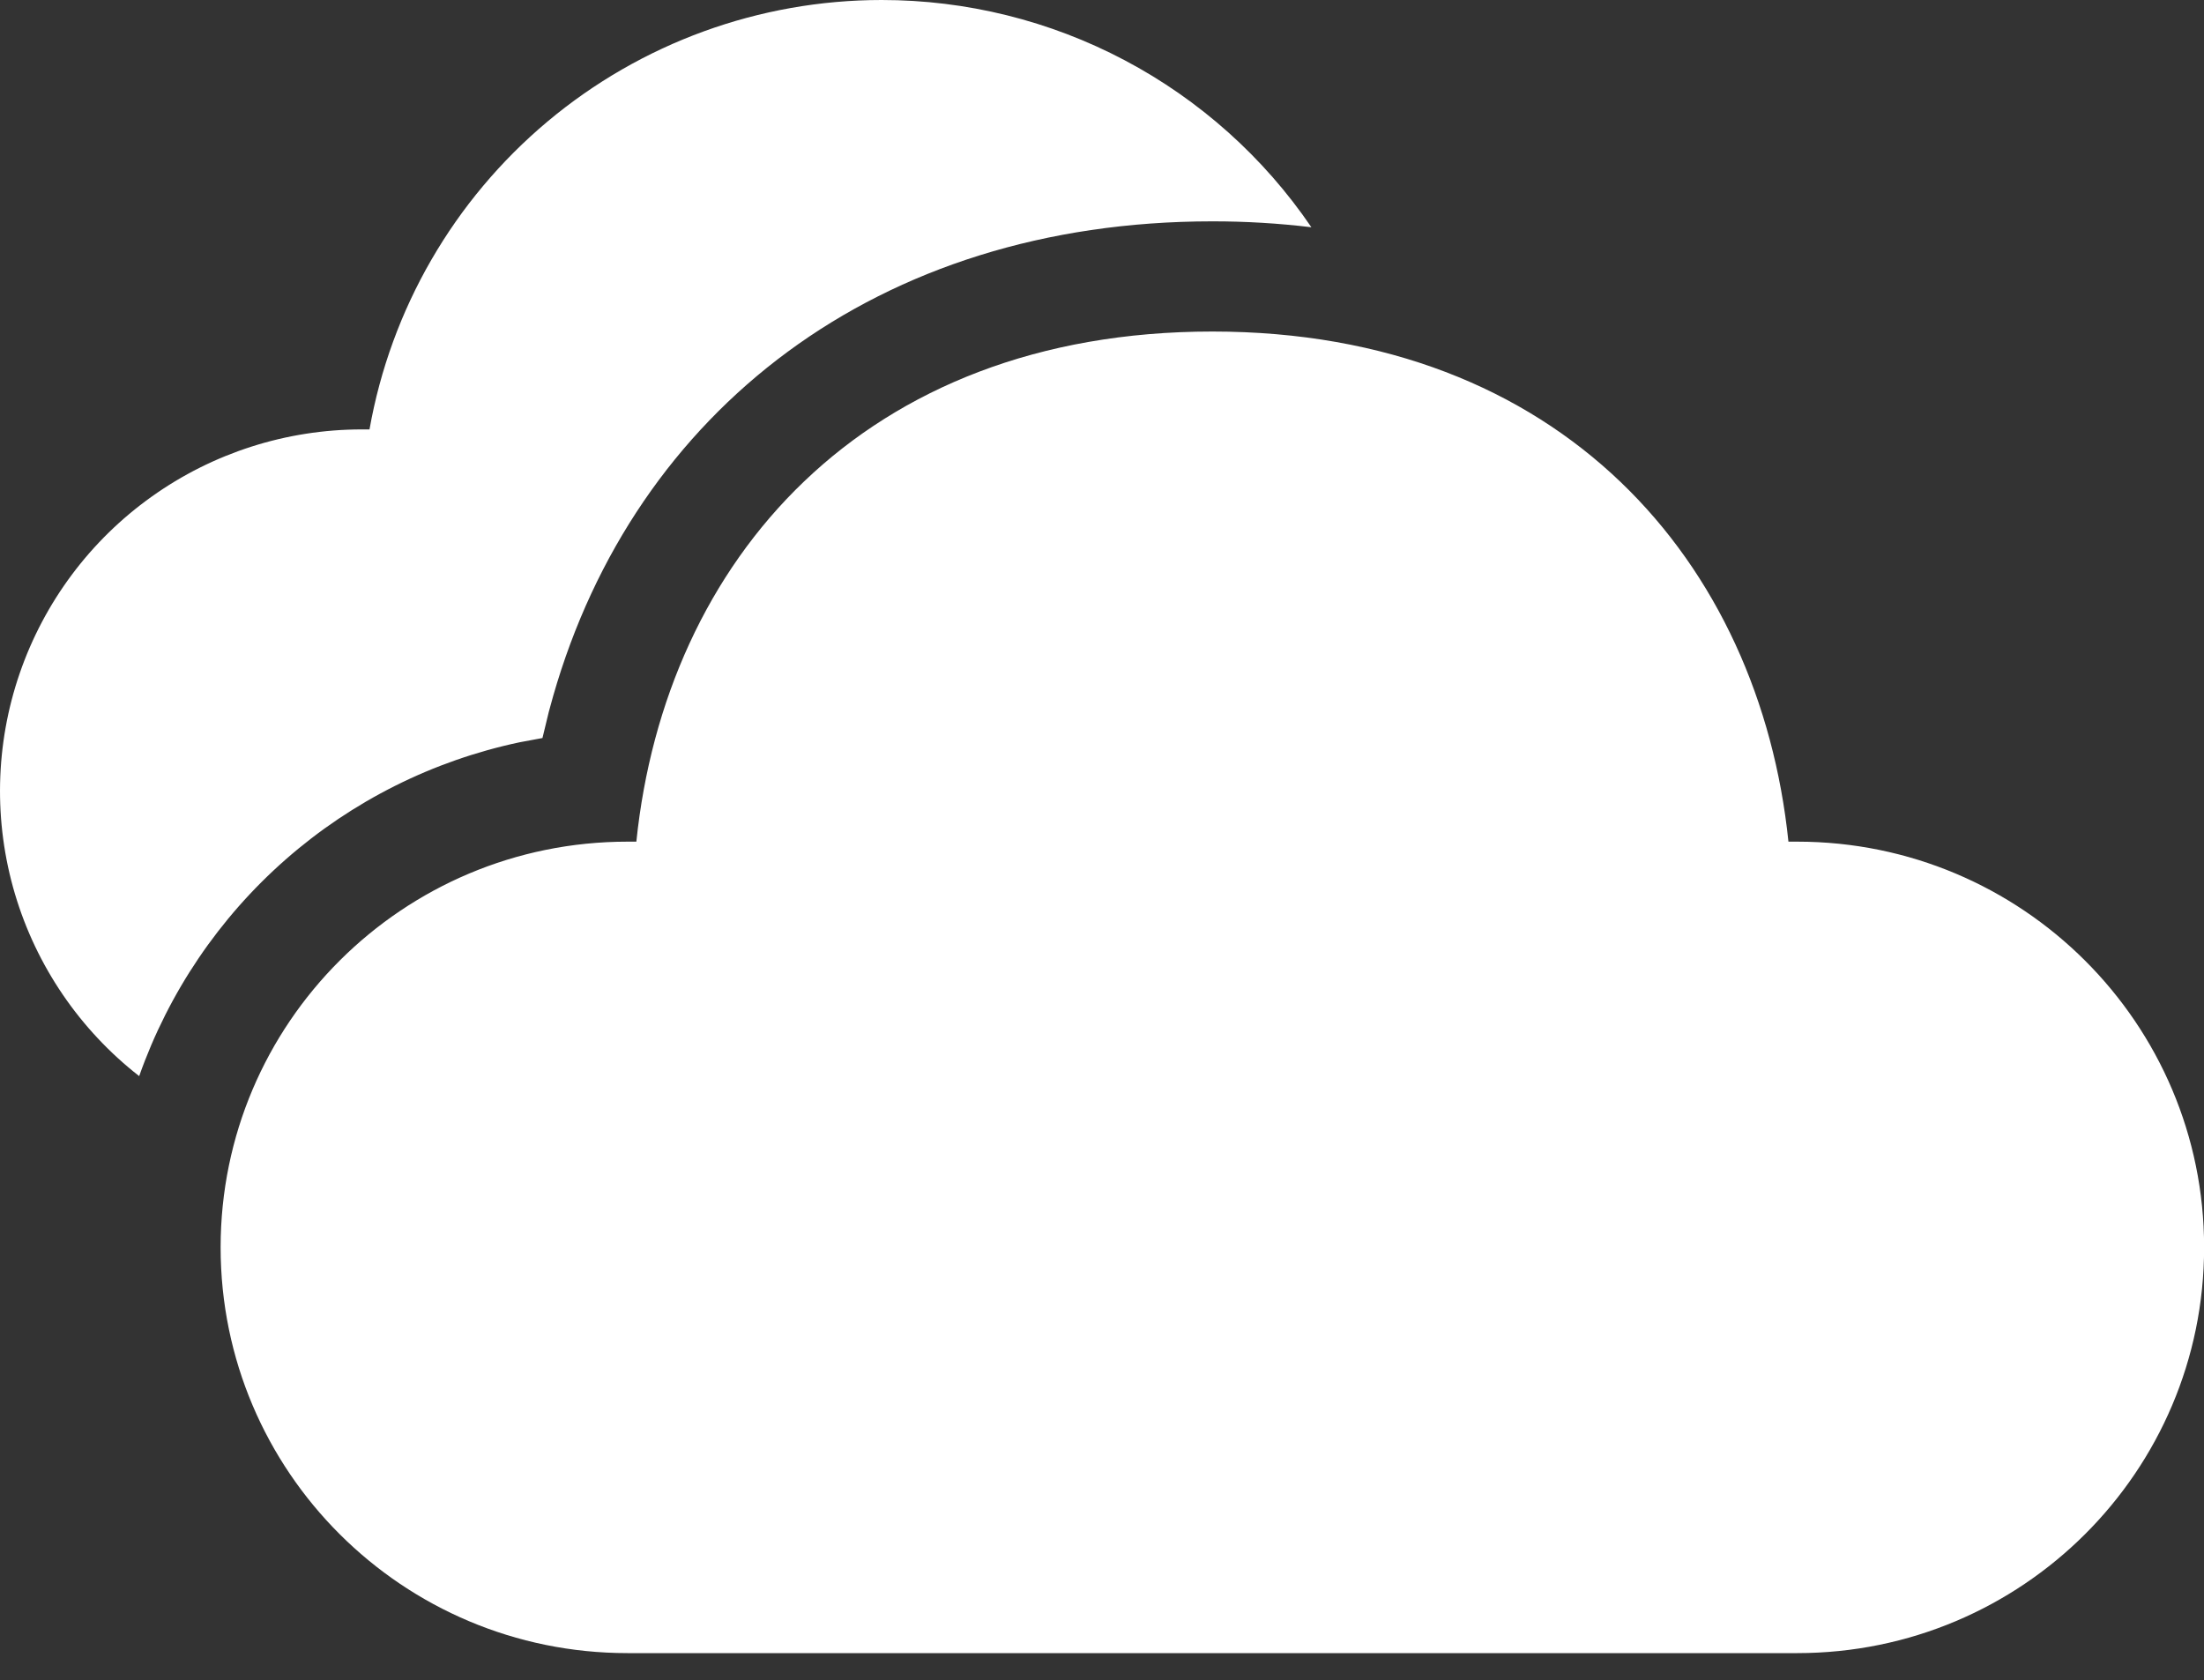 <svg width="80" height="61" viewBox="0 0 80 61" fill="none" xmlns="http://www.w3.org/2000/svg">
<rect x="0" y="0" width="80" height="61" fill="#333333" stroke="none"/>
<path d="M44.006 12.036C56.68 12.036 63.87 20.424 64.916 30.556H65.236C73.392 30.556 80.004 37.152 80.004 45.286C80.004 53.422 73.392 60.016 65.236 60.016H22.776C14.62 60.016 8.008 53.422 8.008 45.286C8.008 37.152 14.62 30.556 22.778 30.556H23.098C24.15 20.358 31.332 12.036 44.006 12.036ZM32 1.08425e-06C35.076 -0.001 38.105 0.75 40.824 2.188C43.543 3.626 45.87 5.707 47.6 8.25C46.405 8.106 45.203 8.034 44 8.036C31.844 8.036 23.048 14.912 20.08 25.264L19.92 25.844L19.69 26.794L18.862 26.948C15.714 27.614 12.79 29.078 10.371 31.201C7.952 33.324 6.121 36.033 5.052 39.068C2.897 37.386 1.32 35.073 0.542 32.452C-0.235 29.831 -0.175 27.033 0.714 24.448C1.603 21.863 3.277 19.619 5.503 18.032C7.728 16.444 10.394 15.59 13.128 15.59H13.412C14.185 11.222 16.472 7.265 19.871 4.414C23.27 1.564 27.564 0.001 32 1.08425e-06Z" fill="white"/>
</svg>
